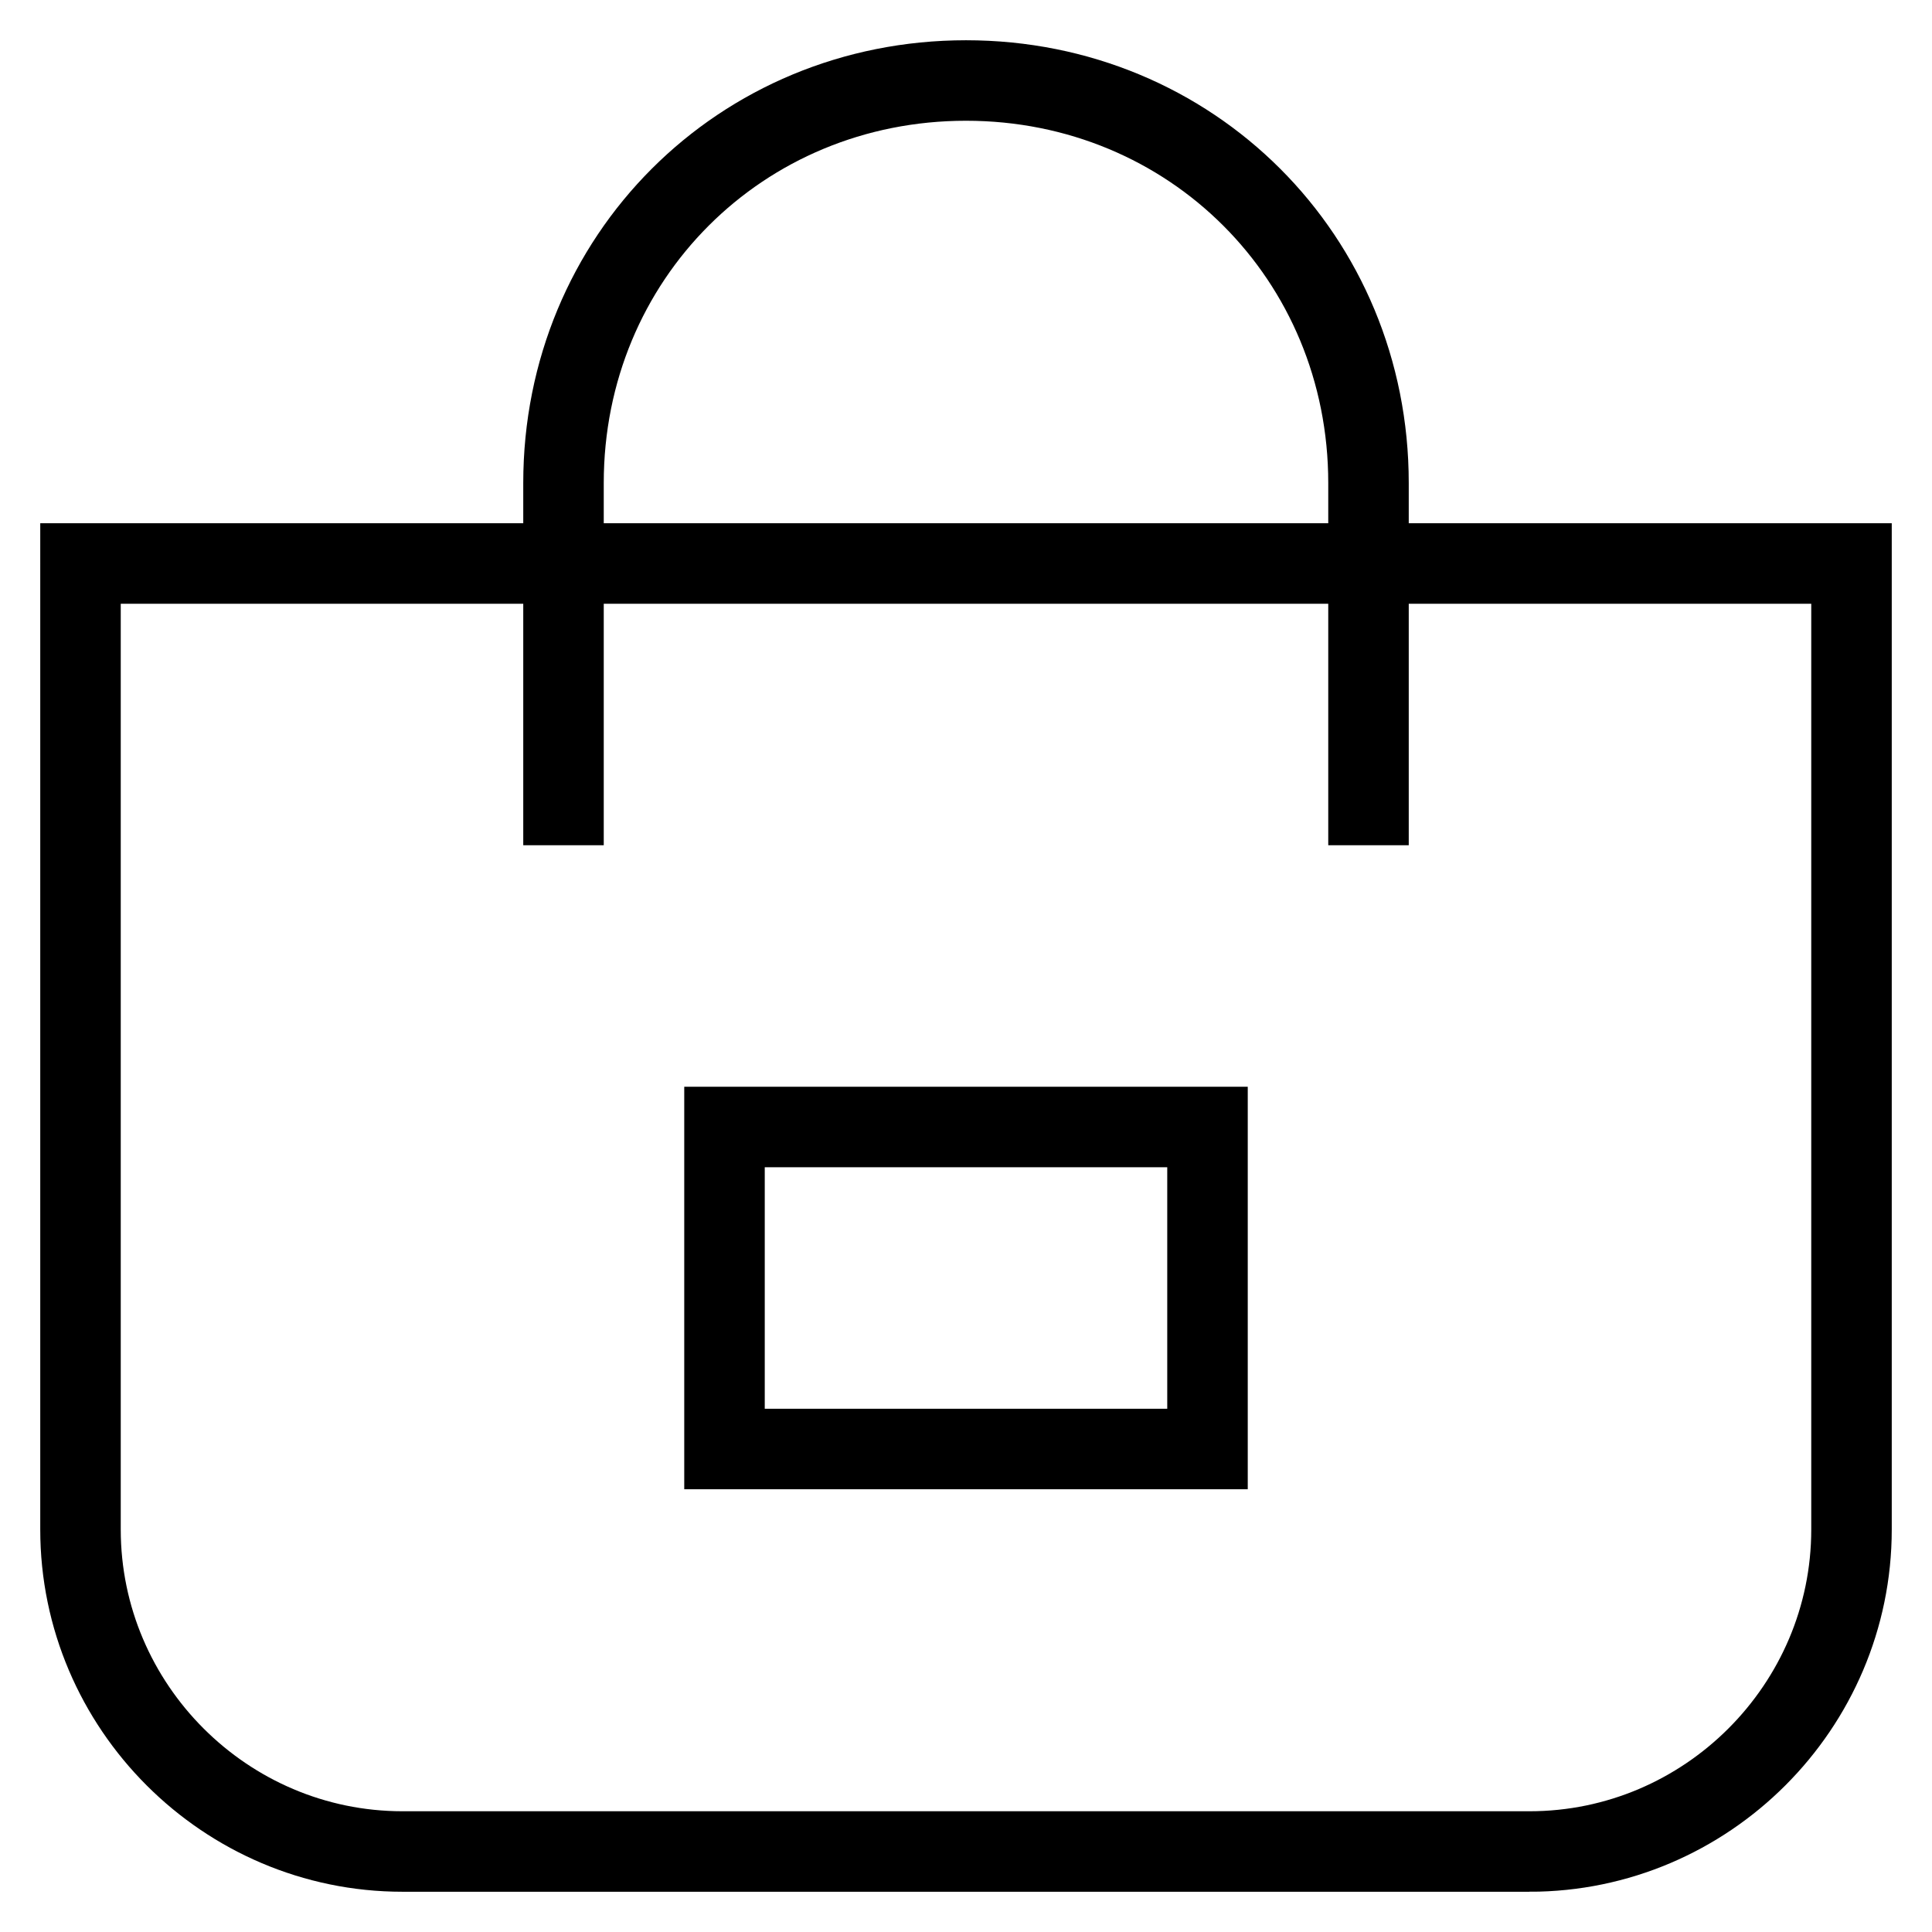 <svg id="nc_icon" xmlns="http://www.w3.org/2000/svg" xml:space="preserve" viewBox="0 0 24 24"><g fill="none" stroke="currentColor" stroke-linecap="square" stroke-miterlimit="10" class="nc-icon-wrapper"><path d="M19 23H5c-2.2 0-4-1.8-4-4V7h22v12c0 2.2-1.8 4-4 4z" vector-effect="non-scaling-stroke"/><path d="M17 10V6c0-2.8-2.2-5-5-5h0C9.2 1 7 3.2 7 6v4" vector-effect="non-scaling-stroke"/><path d="M9 14h6v4H9z" data-color="color-2" vector-effect="non-scaling-stroke"/></g></svg>

